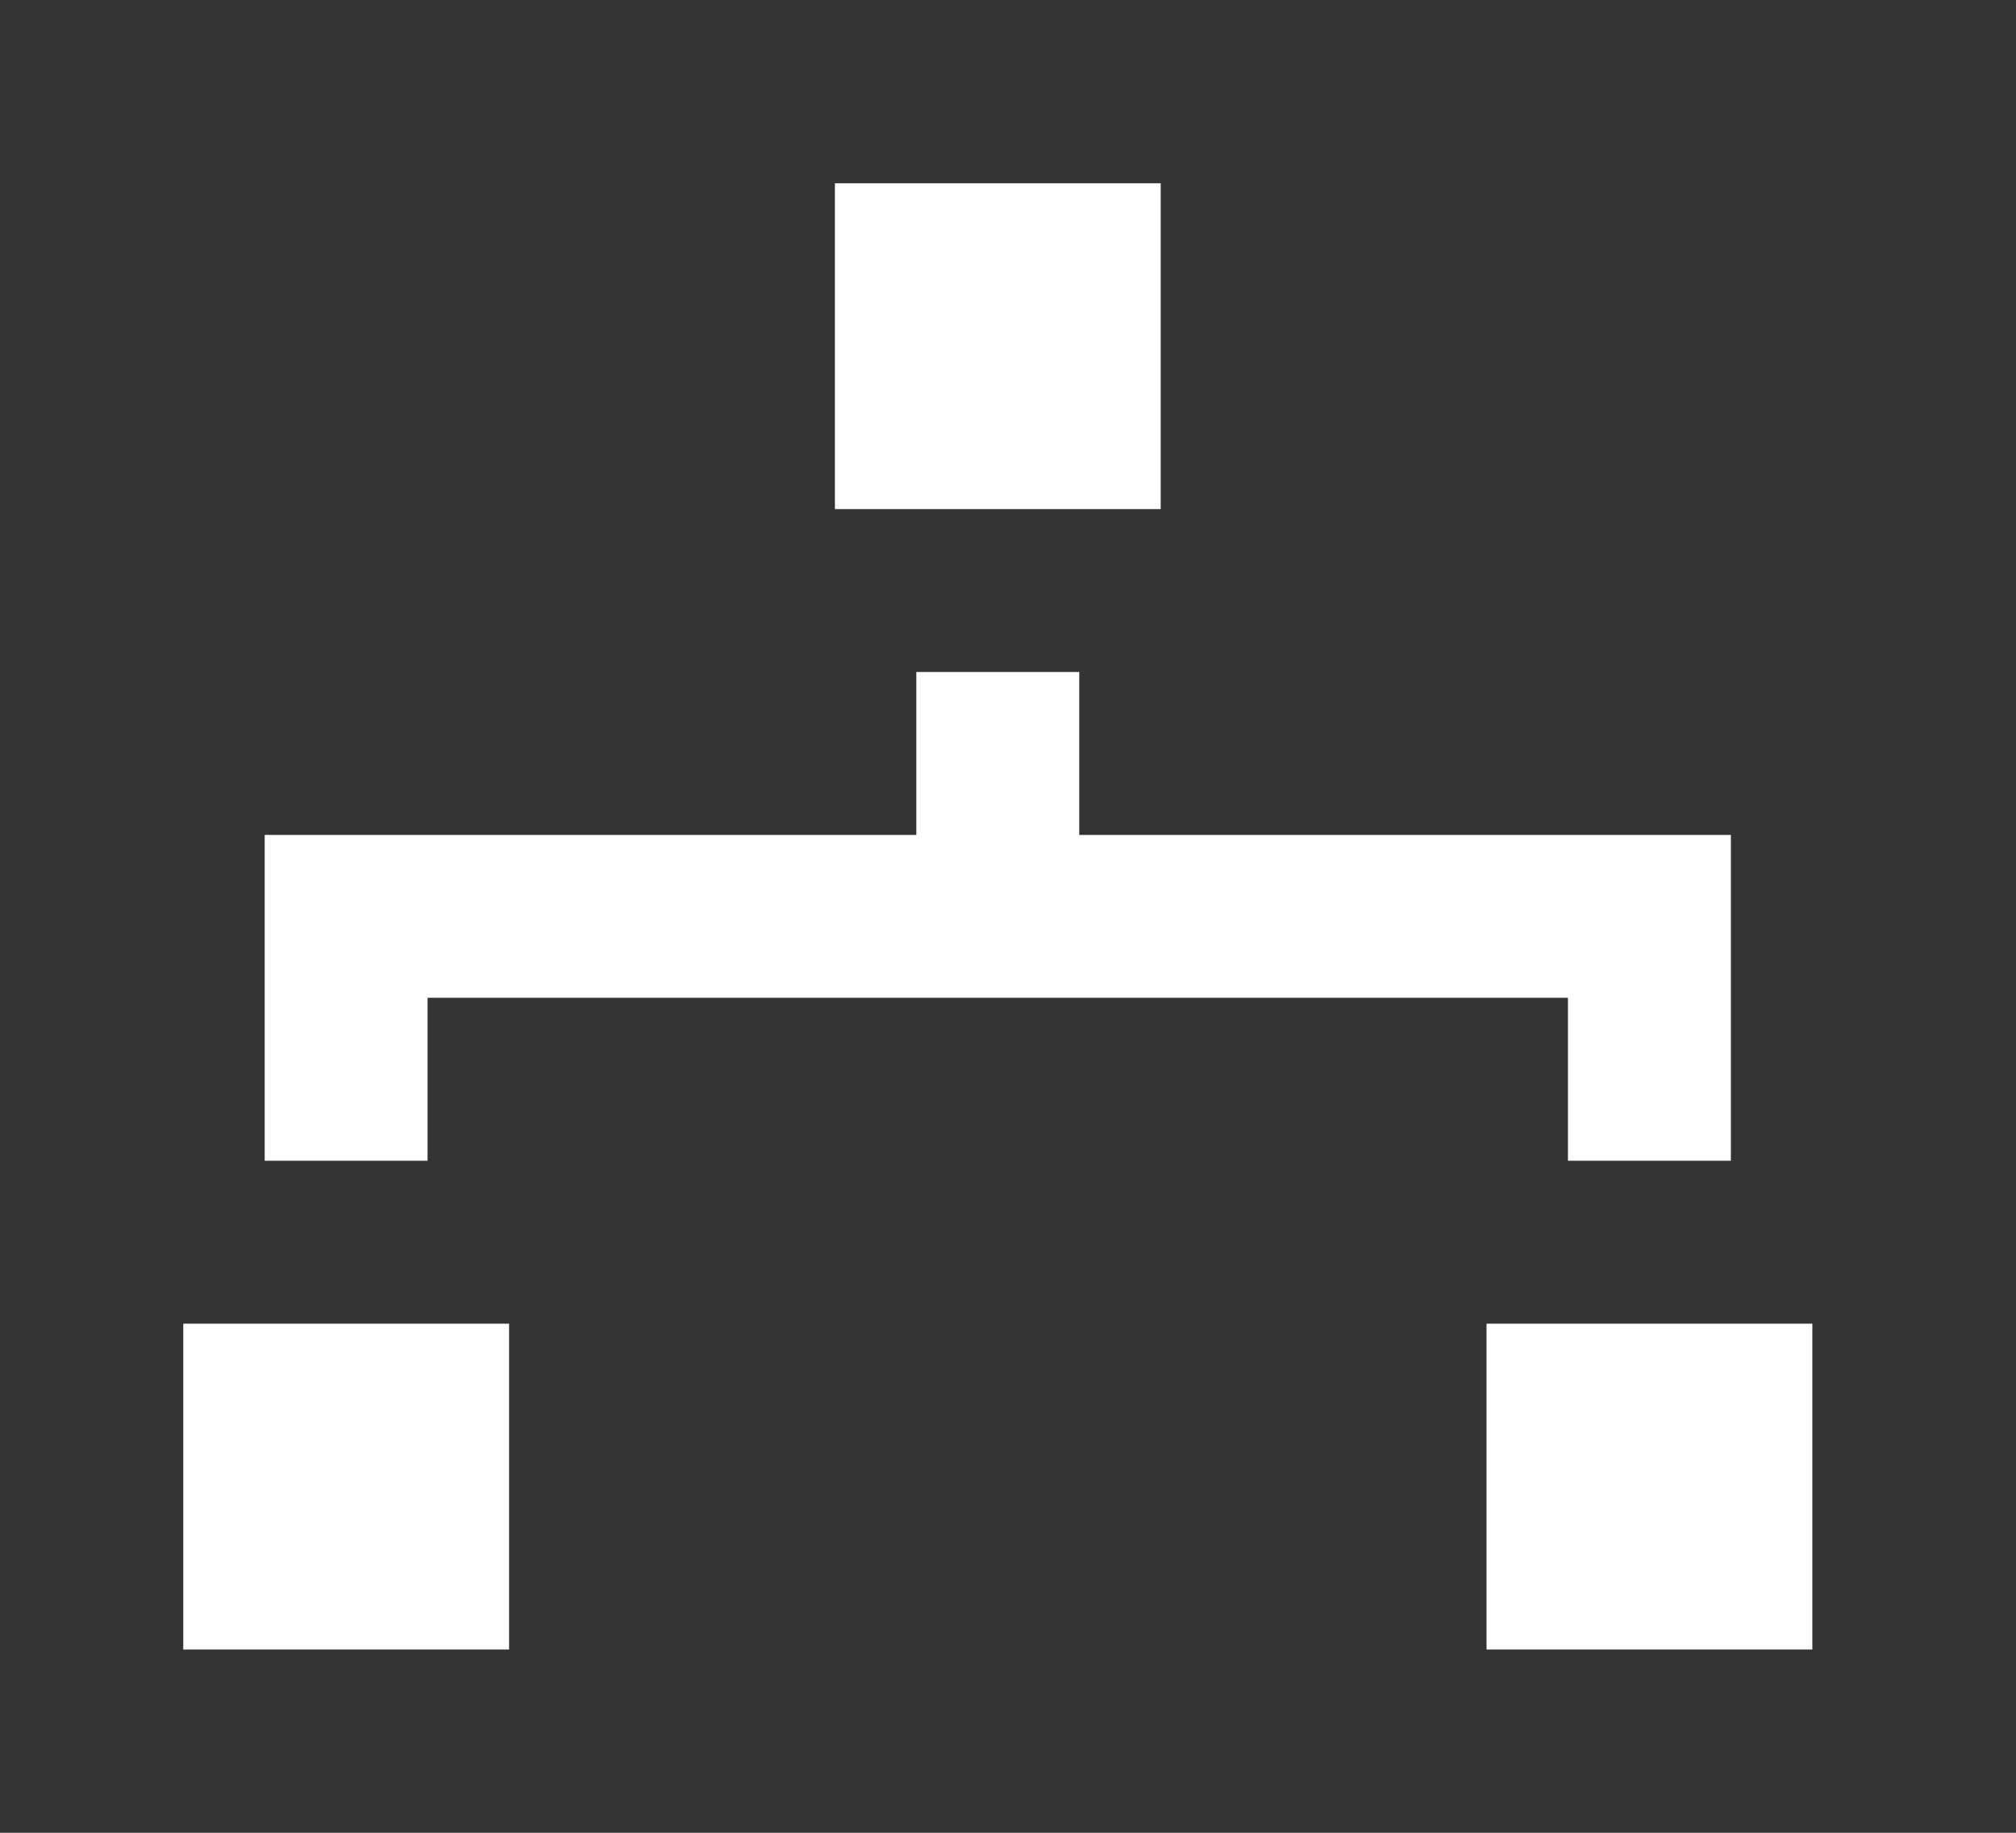 <!-- Generated by IcoMoon.io -->
<svg version="1.1" xmlns="http://www.w3.org/2000/svg" width="44" height="40" viewBox="0 0 44 40">
<rect x="0" y="0" width="44" height="40" fill="#333333" stroke="none"/>
<title>mp-network_2-</title>
<path fill="#fff" d="M18.222 11.111h7.111v-7.111h-7.111v7.111zM32.444 36h7.111v-7.111h-7.111v7.111zM4 36h7.111v-7.111h-7.111v7.111zM9.333 25.333h-3.556v-7.111h14.222v-3.556h3.556v3.556h14.222v7.111h-3.556v-3.556h-24.889v3.556z"></path>
</svg>
